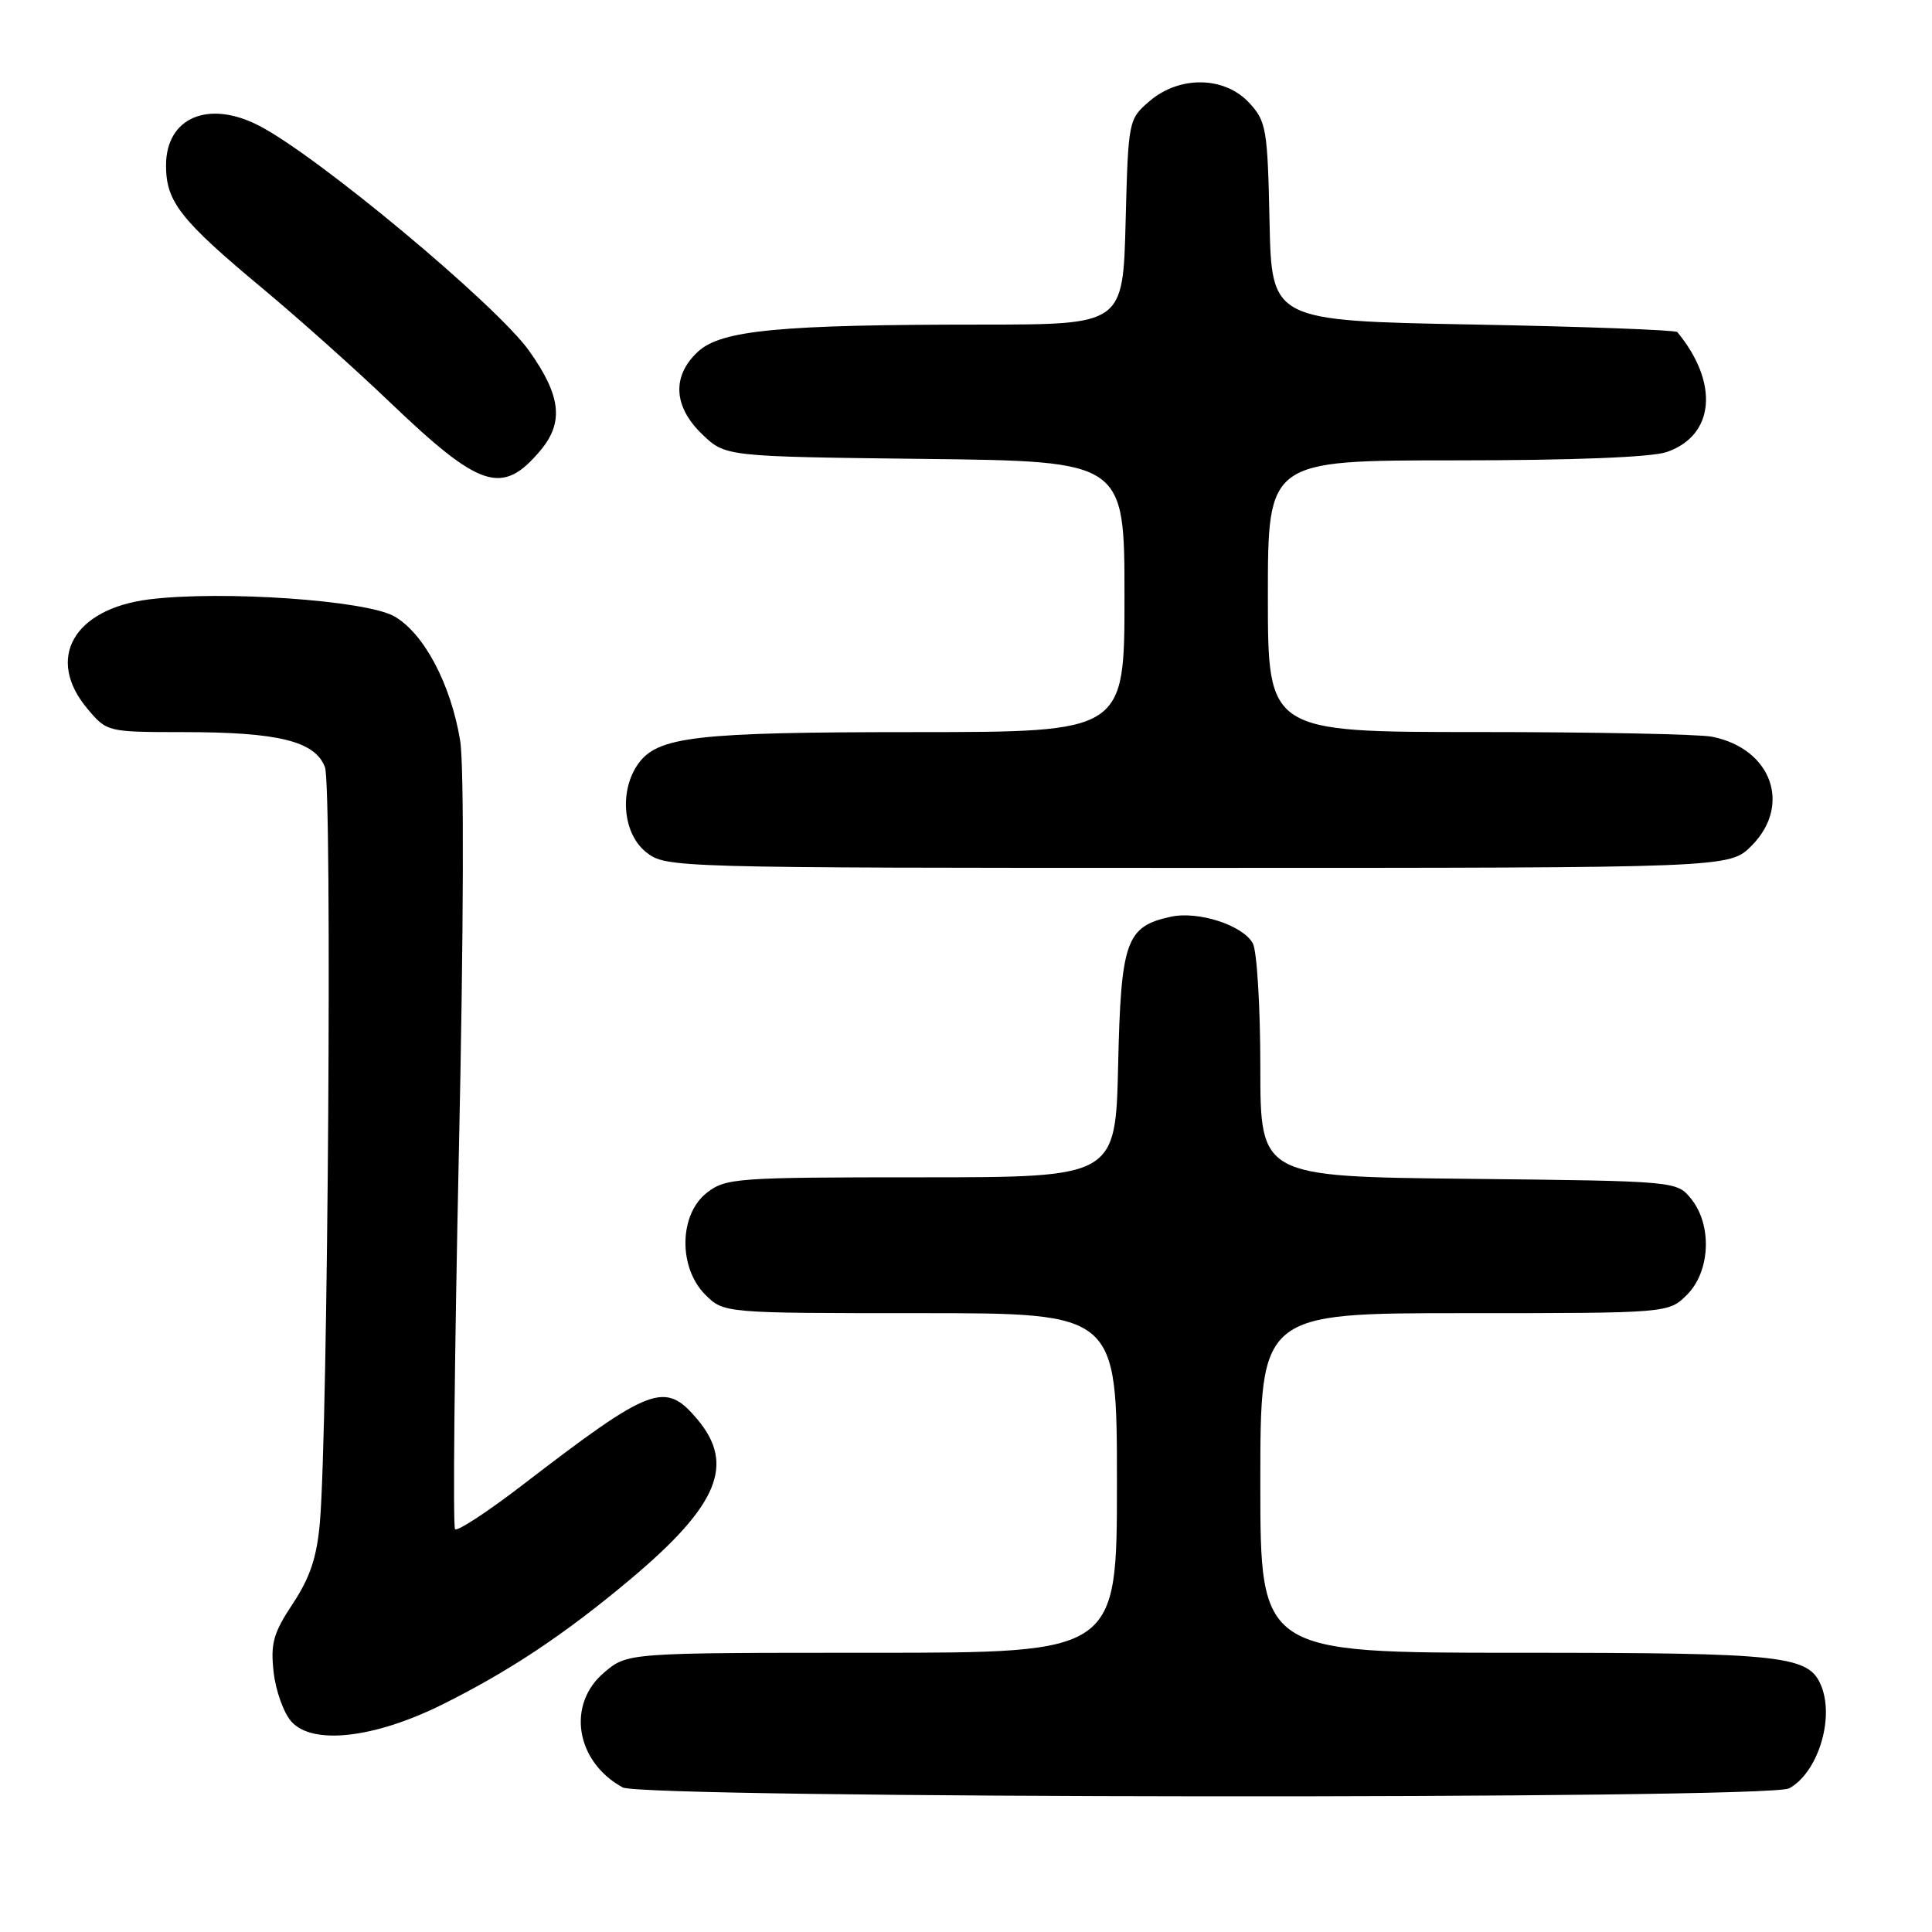 <?xml version="1.0" encoding="UTF-8" standalone="no"?>
<!DOCTYPE svg PUBLIC "-//W3C//DTD SVG 1.1//EN" "http://www.w3.org/Graphics/SVG/1.1/DTD/svg11.dtd" >
<svg xmlns="http://www.w3.org/2000/svg" xmlns:xlink="http://www.w3.org/1999/xlink" version="1.1" viewBox="0 0 256 256">
 <g >
 <path fill="currentColor"
d=" M 237.06 236.97 C 240.79 234.97 243.06 227.92 241.38 223.54 C 239.77 219.34 236.75 219.00 201.05 219.00 C 167.00 219.00 167.00 219.00 167.00 196.50 C 167.00 174.00 167.00 174.00 194.05 174.00 C 221.09 174.00 221.09 174.00 223.55 171.55 C 226.63 168.46 226.89 162.33 224.09 158.86 C 222.18 156.50 222.18 156.50 194.59 156.20 C 167.00 155.91 167.00 155.91 167.00 141.39 C 167.00 133.40 166.55 126.03 166.01 125.01 C 164.71 122.60 158.77 120.67 155.10 121.48 C 149.21 122.77 148.53 124.69 148.16 141.10 C 147.82 156.00 147.82 156.00 122.04 156.00 C 97.48 156.00 96.15 156.10 93.63 158.07 C 89.97 160.96 89.87 167.96 93.45 171.55 C 95.91 174.00 95.91 174.00 121.95 174.00 C 148.00 174.00 148.00 174.00 148.00 196.50 C 148.00 219.00 148.00 219.00 115.58 219.00 C 83.15 219.00 83.15 219.00 80.08 221.59 C 75.05 225.82 76.26 233.41 82.50 236.84 C 85.21 238.33 234.28 238.46 237.06 236.97 Z  M 58.52 225.90 C 67.47 221.46 74.86 216.54 83.55 209.24 C 95.16 199.49 97.44 194.05 92.41 188.08 C 88.11 182.96 86.35 183.62 69.13 196.85 C 64.58 200.34 60.61 202.94 60.30 202.63 C 59.99 202.33 60.22 179.89 60.80 152.79 C 61.44 123.25 61.51 101.34 60.97 98.11 C 59.73 90.63 56.17 83.91 52.25 81.67 C 48.51 79.54 29.43 78.22 19.77 79.42 C 9.72 80.68 6.00 87.28 11.59 93.92 C 14.17 96.99 14.22 97.00 24.34 97.01 C 36.92 97.01 41.75 98.21 43.06 101.66 C 44.03 104.22 43.46 189.25 42.39 201.69 C 41.99 206.33 41.09 209.03 38.80 212.49 C 36.21 216.40 35.83 217.77 36.26 221.59 C 36.54 224.06 37.60 227.01 38.63 228.14 C 41.44 231.25 49.57 230.33 58.52 225.90 Z  M 232.08 112.08 C 237.45 106.70 234.75 99.20 226.86 97.62 C 225.15 97.28 211.21 97.00 195.88 97.00 C 168.00 97.00 168.00 97.00 168.00 79.00 C 168.00 61.00 168.00 61.00 192.85 61.00 C 208.42 61.00 218.89 60.59 220.87 59.89 C 227.21 57.69 227.81 50.73 222.25 44.00 C 222.02 43.73 209.84 43.27 195.17 43.00 C 168.50 42.50 168.50 42.50 168.22 29.37 C 167.96 17.05 167.79 16.07 165.52 13.62 C 162.25 10.09 156.28 10.00 152.31 13.41 C 149.53 15.80 149.50 15.95 149.15 29.41 C 148.80 43.00 148.80 43.00 130.15 43.01 C 103.26 43.01 95.56 43.75 92.48 46.60 C 89.00 49.83 89.22 53.88 93.06 57.56 C 96.13 60.50 96.13 60.50 122.56 60.81 C 149.00 61.12 149.00 61.12 149.00 79.06 C 149.00 97.00 149.00 97.00 121.25 97.01 C 92.11 97.01 87.10 97.59 84.53 101.26 C 82.02 104.85 82.55 110.50 85.63 112.93 C 88.24 114.98 88.96 115.00 158.71 115.00 C 229.15 115.00 229.15 115.00 232.08 112.08 Z  M 71.60 59.70 C 74.74 55.97 74.34 52.43 70.12 46.50 C 65.76 40.38 42.08 20.64 34.30 16.64 C 27.59 13.19 22.00 15.59 22.00 21.92 C 22.00 26.74 23.89 29.14 34.85 38.27 C 39.61 42.24 47.13 48.96 51.57 53.21 C 63.65 64.77 66.54 65.71 71.60 59.70 Z "/>
</g>
</svg>